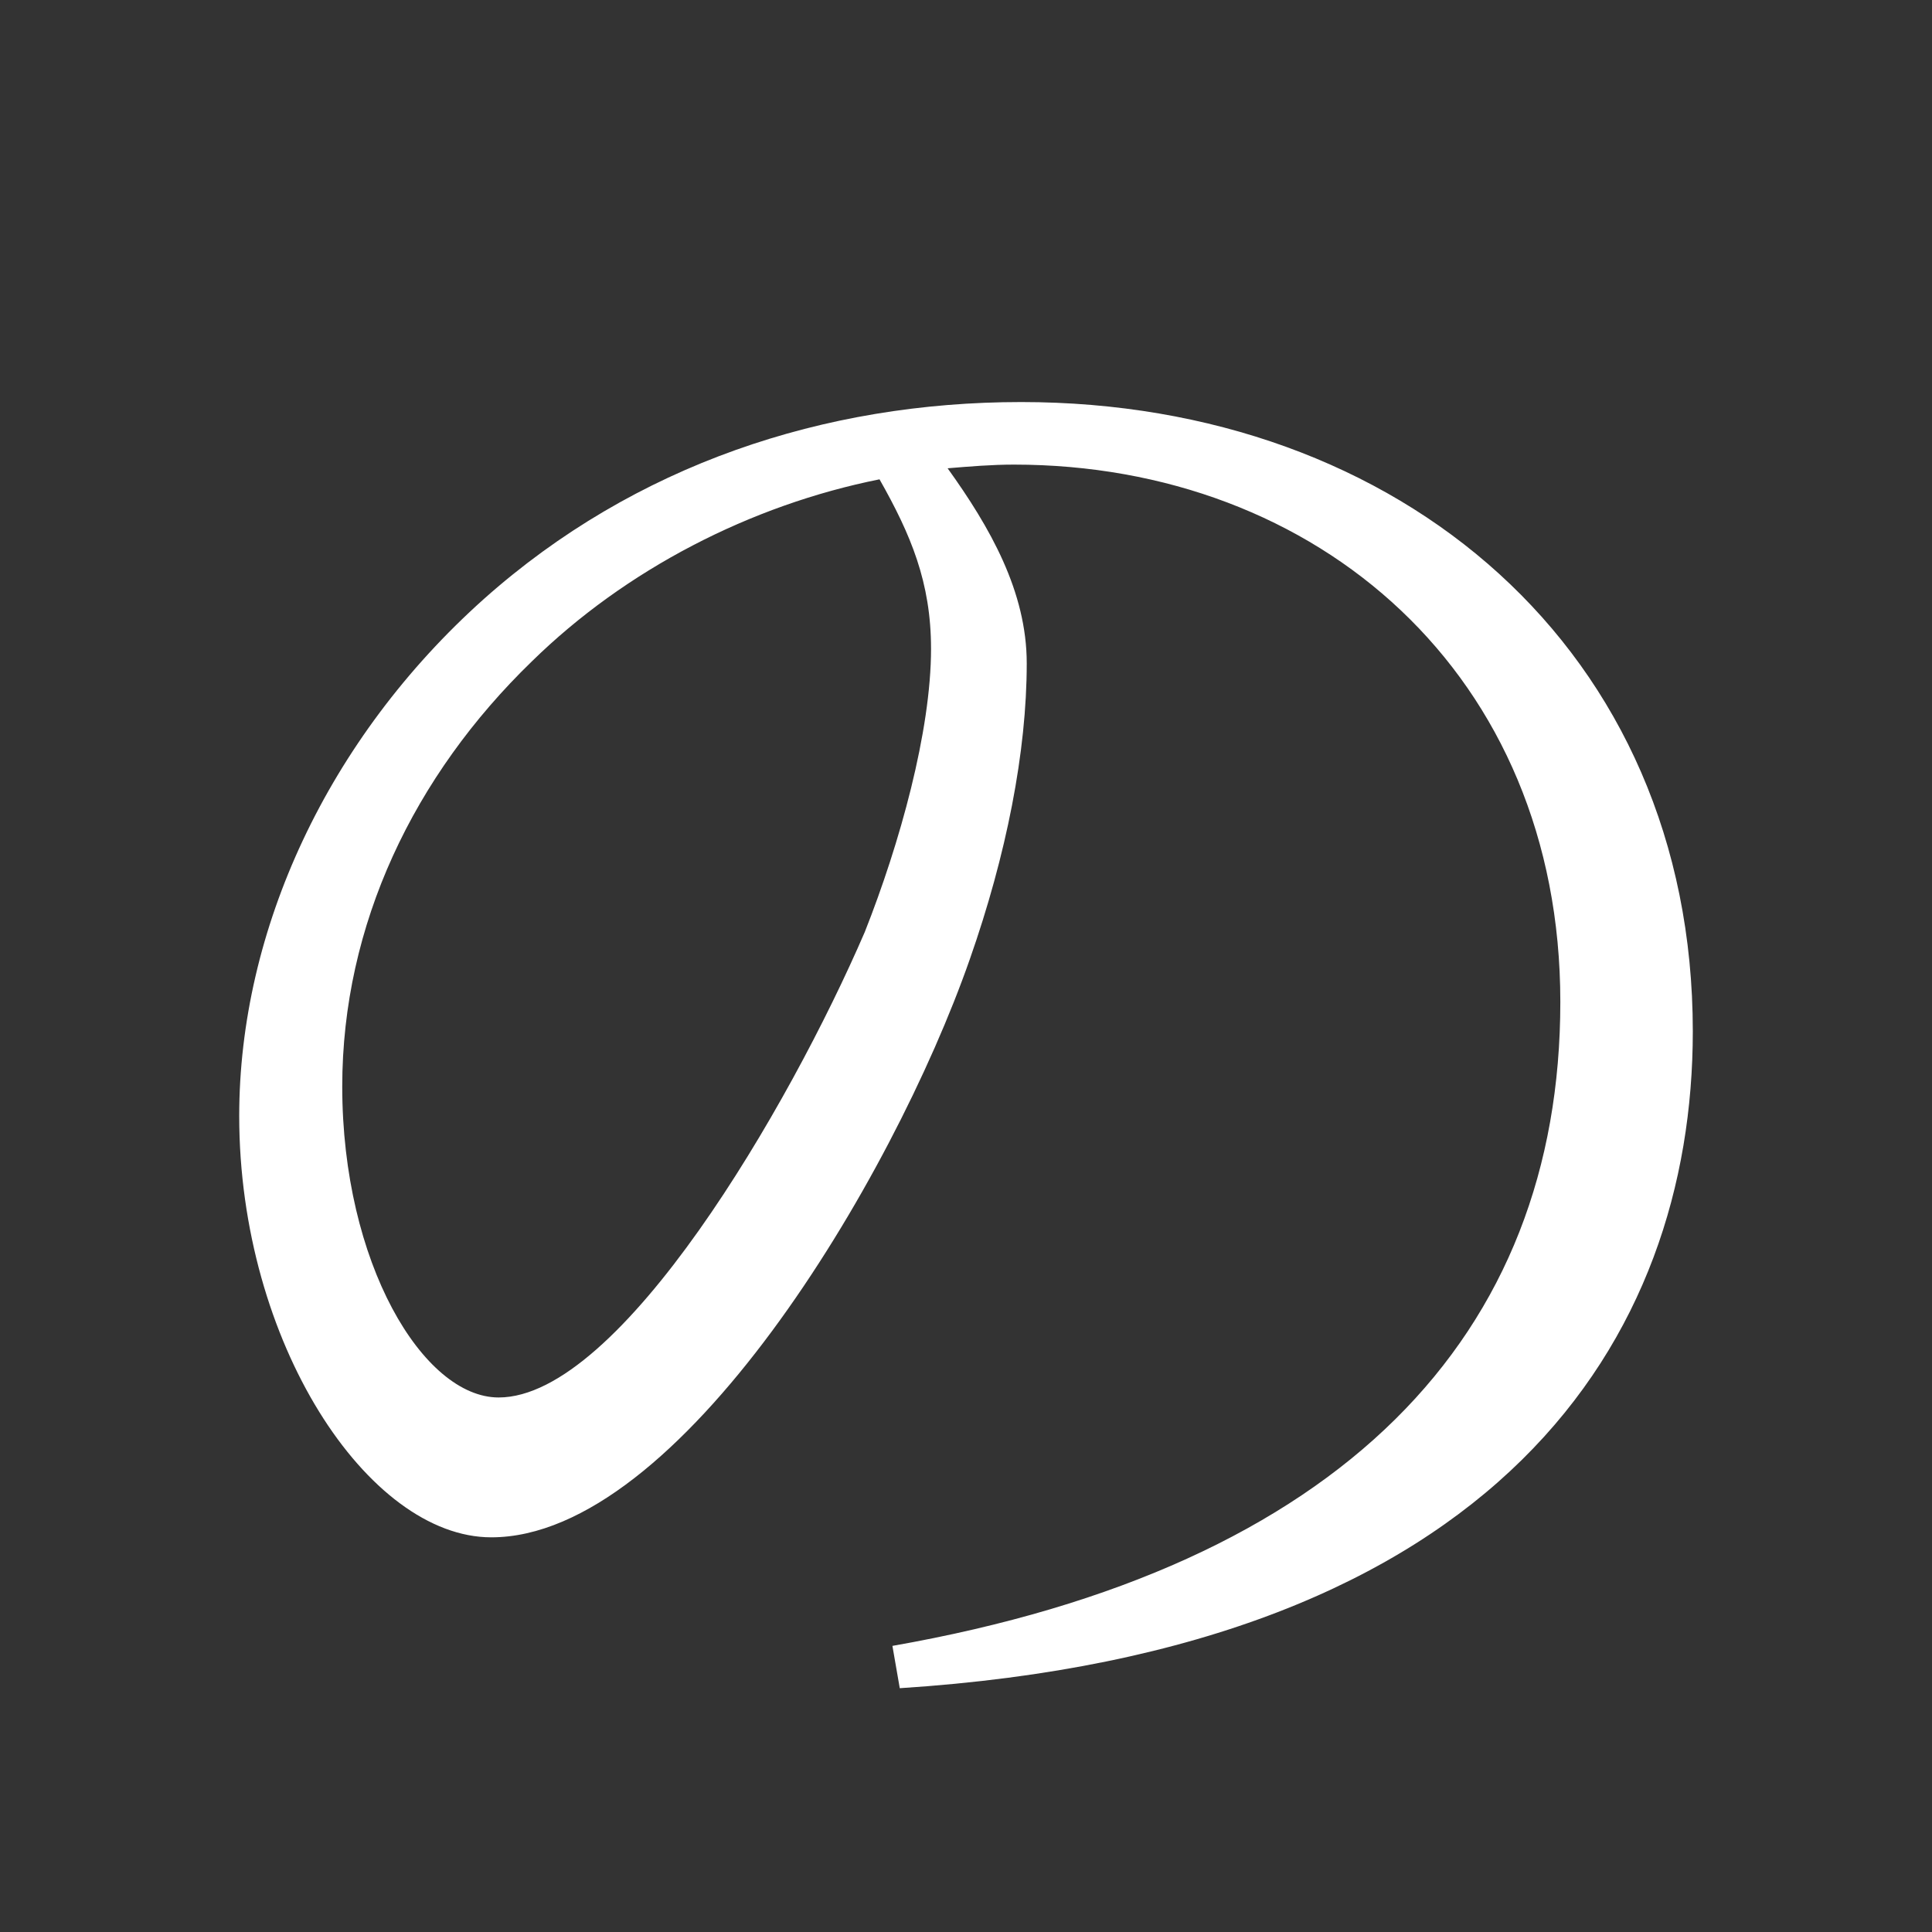 <?xml version="1.0" encoding="UTF-8" standalone="no"?>
<svg
   xmlns:dc="http://purl.org/dc/elements/1.1/"
   xmlns:cc="http://creativecommons.org/ns#"
   xmlns:rdf="http://www.w3.org/1999/02/22-rdf-syntax-ns#"
   xmlns:svg="http://www.w3.org/2000/svg"
   xmlns="http://www.w3.org/2000/svg"
   xmlns:sodipodi="http://sodipodi.sourceforge.net/DTD/sodipodi-0.dtd"
   xmlns:inkscape="http://www.inkscape.org/namespaces/inkscape"
   width="420"
   height="420"
   viewBox="0 0 111.125 111.125"
   version="1.1"
   id="svg8"
   inkscape:version="1.0.2-2 (e86c870879, 2021-01-15)"
   sodipodi:docname="Hiragana letter No.svg">
  <rect x="0" y="0" width="111.125" height="111.125" fill="#333333" stroke="none"/>
  <defs
     id="defs2" />
  <sodipodi:namedview
     id="base"
     pagecolor="#ffffff"
     bordercolor="#666666"
     borderopacity="1.0"
     inkscape:pageopacity="0.0"
     inkscape:pageshadow="2"
     inkscape:zoom="0.98994949"
     inkscape:cx="345.76714"
     inkscape:cy="230.41447"
     inkscape:document-units="px"
     inkscape:current-layer="layer1"
     showgrid="false"
     units="px"
     showguides="true"
     inkscape:guide-bbox="true"
     inkscape:snap-center="true"
     inkscape:snap-object-midpoints="false"
     inkscape:window-width="1366"
     inkscape:window-height="705"
     inkscape:window-x="-8"
     inkscape:window-y="-8"
     inkscape:window-maximized="1"
     inkscape:document-rotation="0"
     inkscape:snap-bbox="true"
     inkscape:bbox-paths="true"
     inkscape:bbox-nodes="true" />
  <g
     inkscape:label="Layer 1"
     inkscape:groupmode="layer"
     id="layer1"
     transform="translate(0,-185.875)">
    <path
       d="m 53.552,223.181 c 0,4.762 -1.799,11.218 -3.81,16.298 -4.339,10.054 -14.076,26.776 -21.061,26.776 -4.339,0 -8.996,-7.726 -8.996,-17.886 0,-9.313 4.127,-17.886 10.901,-24.447 5.397,-5.292 12.594,-8.996 20.002,-10.477 1.799,3.175 2.963,5.927 2.963,9.737 z m -1.799,59.796 c 34.607,-2.222 45.614,-20.214 45.614,-37.782 0,-21.907 -16.827,-36.195 -38.629,-36.195 -11.324,0 -22.225,3.598 -30.903,11.324 -8.996,8.043 -14.076,19.05 -14.076,29.739 0,13.017 7.408,24.236 14.499,24.236 10.795,0 23.072,-20.532 27.517,-33.232 2.117,-6.032 3.281,-11.959 3.281,-17.039 0,-4.127 -2.117,-7.832 -4.551,-11.218 1.27,-0.106 2.54,-0.212 3.81,-0.212 17.462,0 31.432,12.065 31.432,30.903 0,19.156 -12.488,32.491 -38.417,37.042 z"
       style="font-style:normal;font-variant:normal;font-weight:normal;font-stretch:normal;font-size:105.833px;line-height:100%;font-family:'Noto Serif CJK JP';-inkscape-font-specification:'Noto Serif CJK JP';text-align:center;letter-spacing:0px;word-spacing:0px;text-anchor:middle;fill:#FFFFFF;fill-opacity:1;stroke:none;stroke-width:0.265px;stroke-linecap:butt;stroke-linejoin:miter;stroke-opacity:1"
       id="path9" />
  </g>
</svg>
